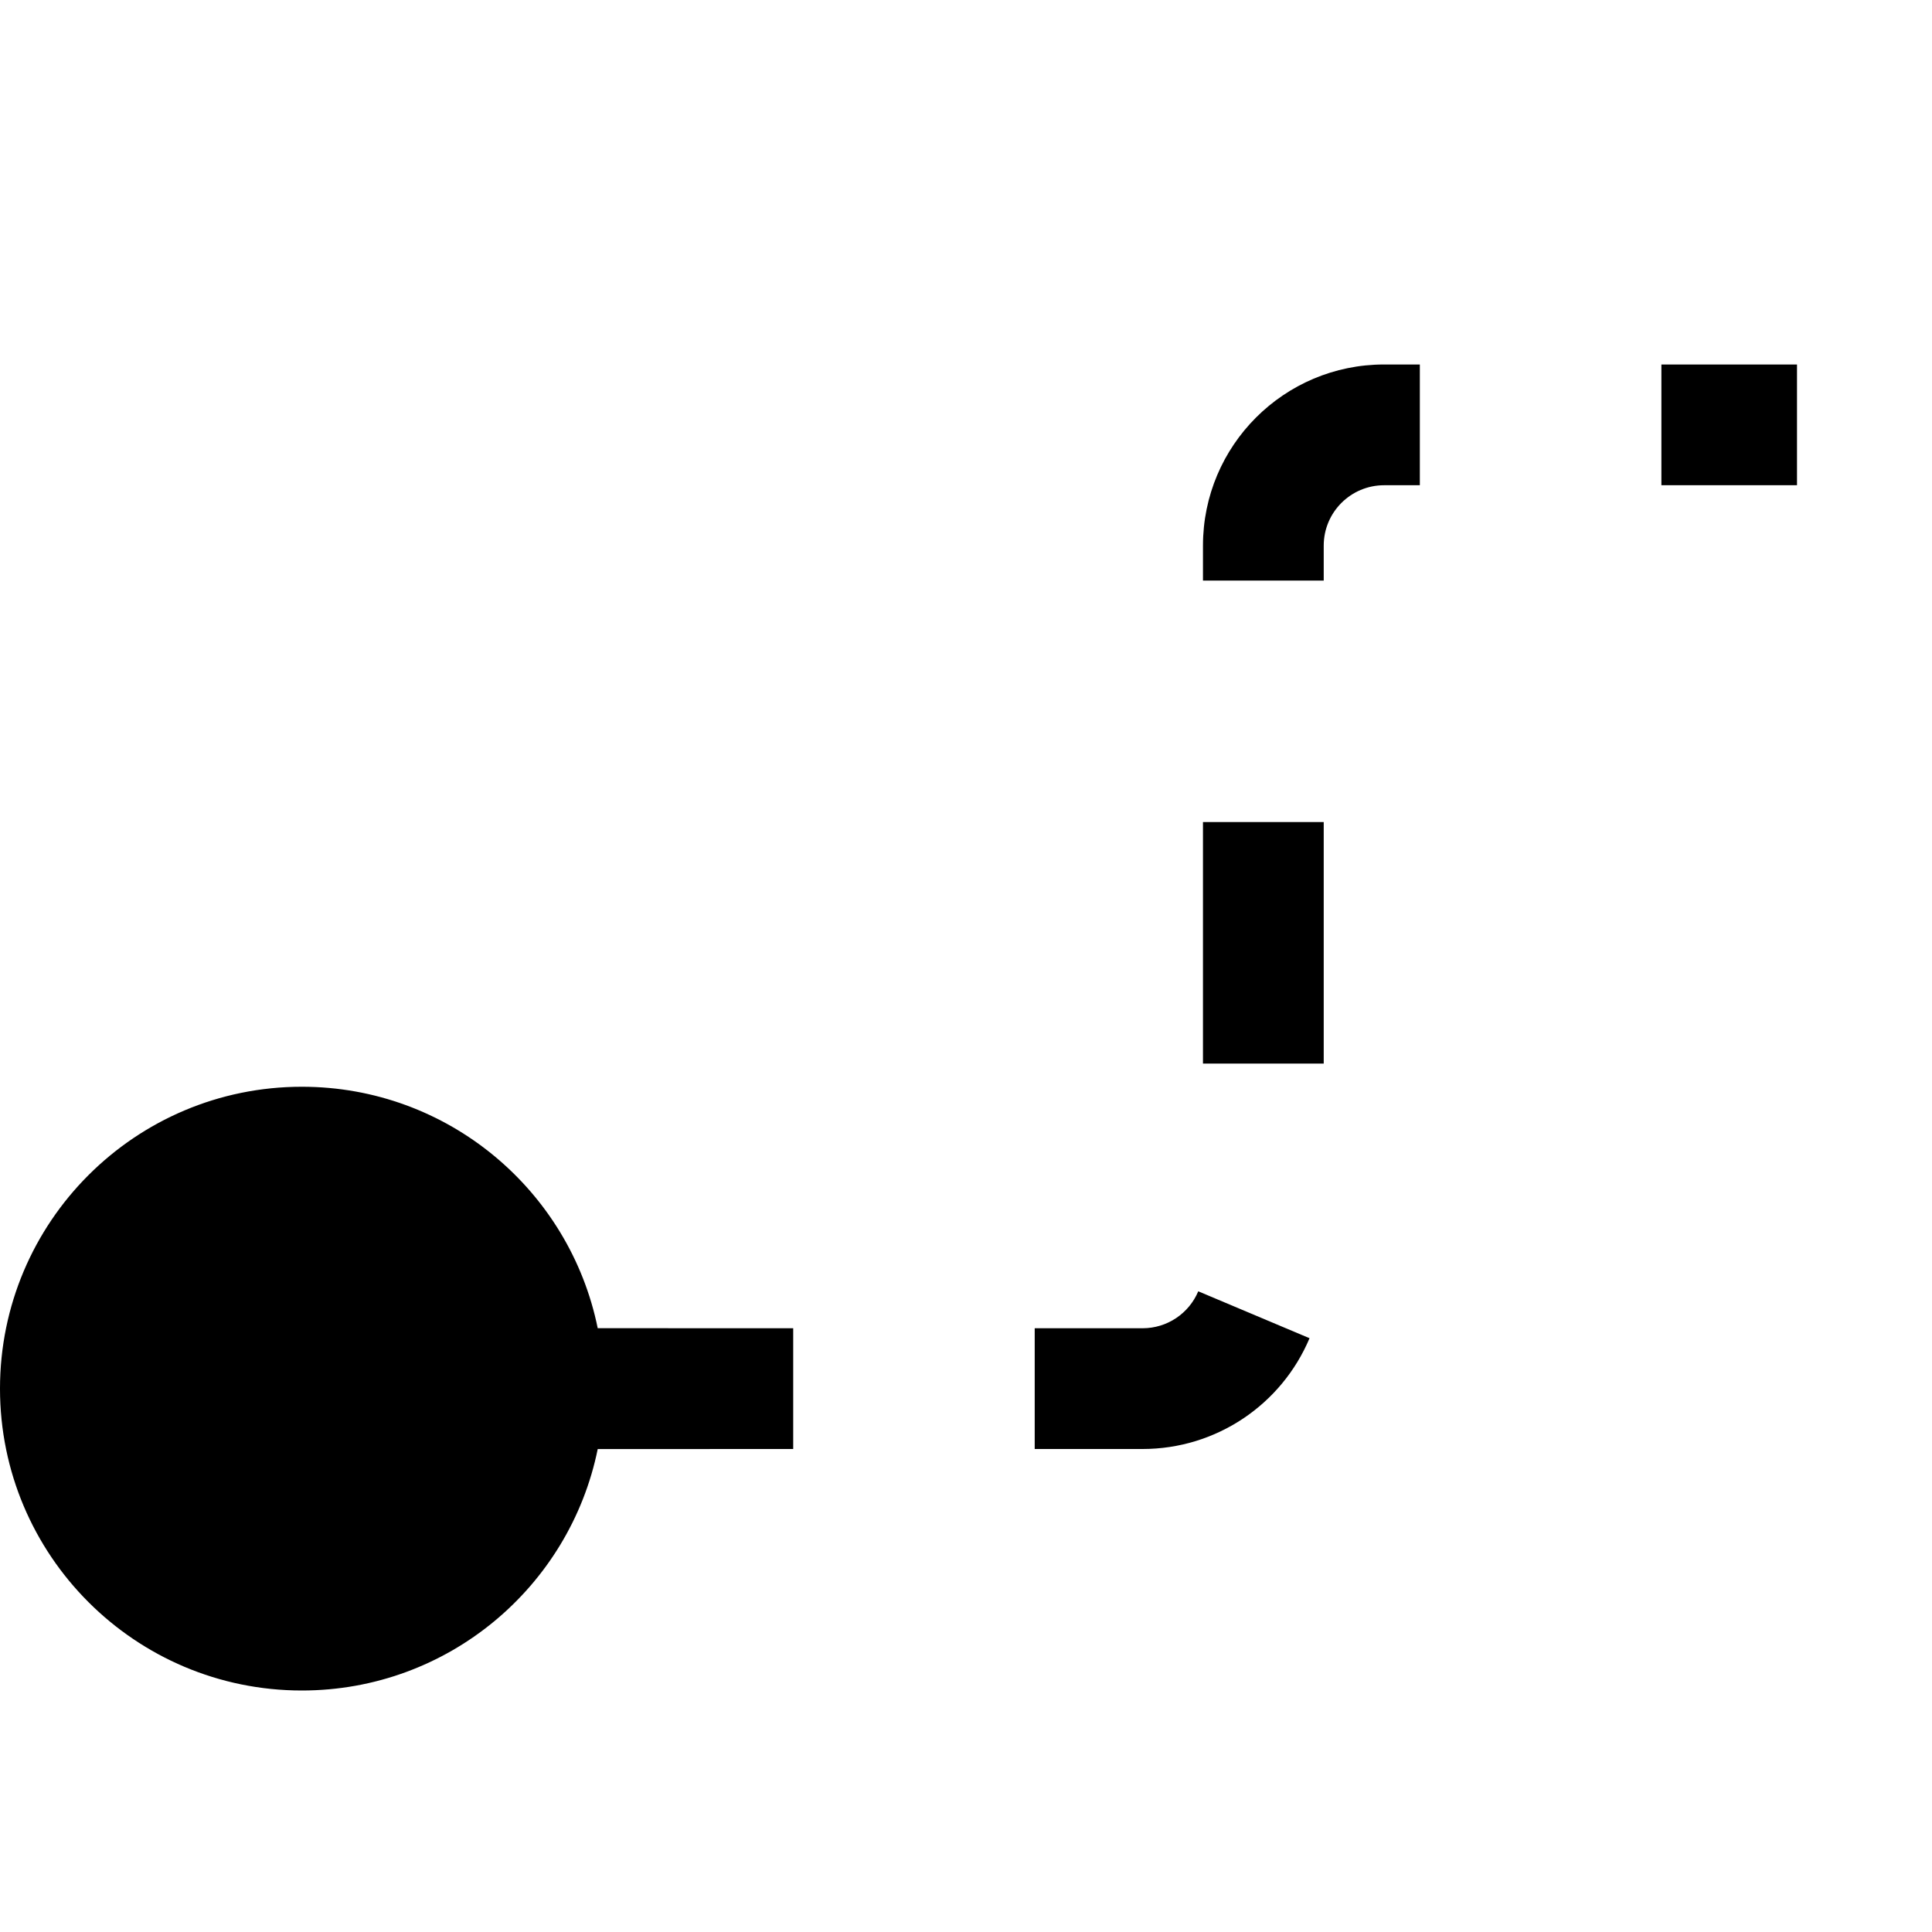 <svg xmlns="http://www.w3.org/2000/svg" width="100%" height="100%" viewBox="0 0 32 32" class="qJBIL dbm-icon xy5n4 JDw7m" data-testid="icn_reference"><path d="M5 18c2.419 0 4.436 1.717 4.9 3.999l3.238 0.001v2l-3.238 0.001c-0.464 2.282-2.481 3.999-4.9 3.999-2.761 0-5-2.239-5-5s2.239-5 5-5zM19.847 21.388l1.843 0.777c-0.465 1.103-1.548 1.835-2.765 1.835v0h-1.787v-2h1.787c0.406 0 0.767-0.244 0.922-0.612v0zM21.925 13.616v4h-2v-4h2zM23.517 6.037v2h-0.592c-0.552 0-1 0.448-1 1v0 0.579h-2v-0.579c0-1.657 1.343-3 3-3v0h0.592zM29.764 6.037v2h-2.246v-2h2.246z"></path></svg>
